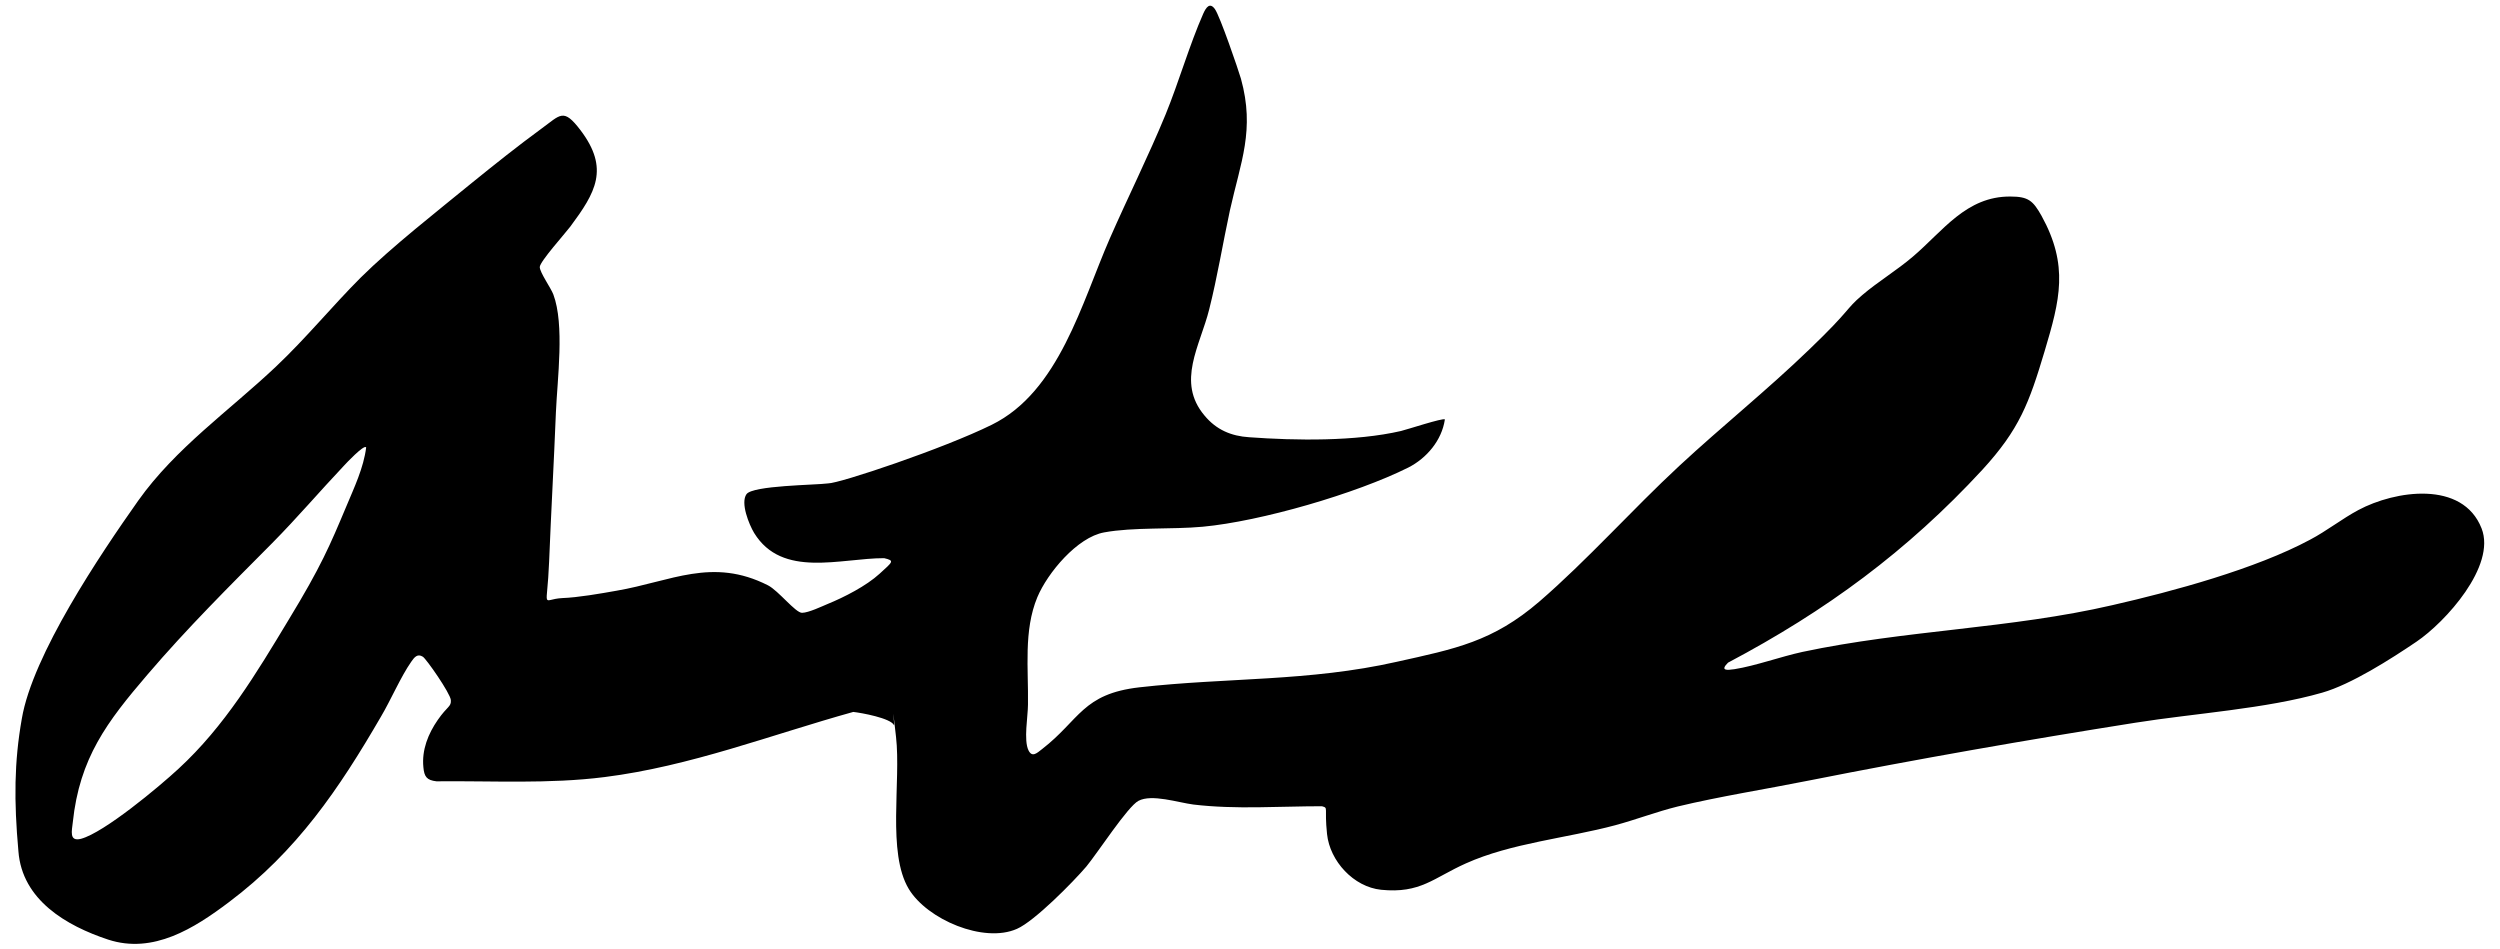 <?xml version="1.0" encoding="UTF-8"?>
<svg id="Layer_1" xmlns="http://www.w3.org/2000/svg" version="1.1" viewBox="0 0 882.8 335.2">
  <!-- Generator: Adobe Illustrator 29.1.0, SVG Export Plug-In . SVG Version: 2.1.0 Build 142)  -->
  <path d="M510.2,148.2c-1.1,7.3-6.4,13.6-12.9,16.9-18.4,9.2-52.1,19-72.6,20.9-10.8,1-24.5.1-34.8,2-9.5,1.7-20,14.3-23.6,22.9-4.9,11.8-3.1,25.3-3.3,37.9,0,4.1-1.6,12.6.2,16.2,1.3,2.6,3,.9,4.8-.5,13.3-10.3,14.2-19.5,34.4-21.8,31-3.5,59.8-2,90.8-9,20.7-4.6,33.9-7.1,50.4-21.3,16.9-14.6,32.8-32.5,49.4-47.9,15.1-14,31.2-26.9,46-41.2,14.8-14.2,12.4-13.8,18.6-19.1,5.5-4.7,12.3-8.8,17.9-13.6,10.6-9,18.8-21.3,34.4-21.2,6.4,0,8,1.5,11,6.8,9.7,17.6,6.5,29.7,1.1,47.8-5.5,18.4-8.9,27.6-22,41.9-26.5,28.7-55.2,49.8-89.8,68.1-2.9,2.9-.4,2.7,2.3,2.3,7.5-1.2,16.2-4.4,24-6.1,36.2-7.7,73.6-8.2,109.4-16.5,21.5-4.9,50.6-12.8,69.8-23.1,5.9-3.1,11.3-7.4,17.1-10.5,12.9-6.9,36.8-10.6,43.5,6.5,5.2,13.3-12.8,33.1-23,40-9,6.1-23.1,15.1-33.3,18-19.8,5.7-45.1,7.3-65.9,10.6-38.5,6.1-76.9,12.8-115.2,20.4-15,3-32,5.7-46.5,9.2-7.3,1.8-14.6,4.6-22,6.6-17.2,4.6-36.8,6.3-52.8,13.5-11.4,5.1-16,10.7-29.9,9.3-9.7-1-18.1-10.1-19.1-19.7s.6-9.1-1.8-9.8c-15.2,0-30.3,1.2-45.4-.6-5.4-.7-14.7-3.8-19.4-1.3-3.8,2-14.5,18.5-18.4,23.2-4.7,5.5-18.3,19.3-24.5,22-11.7,5.2-31.7-3.3-38.2-14.1-7.7-12.8-2.7-37.9-4.5-53.7s-.4-3.4-.7-4.1c-1.1-2.5-11.6-4.4-14.4-4.7-29.1,8.1-57.6,19.2-87.8,23-19.7,2.5-39.6,1.3-59.4,1.5-3.4-.4-4.3-1.6-4.6-5-.6-6.1,1.7-11.8,5.1-16.7s4.8-4.6,4.6-7-8.7-14.6-9.9-15.3c-1.9-1.2-3,.2-4.1,1.8-3.7,5.3-7.2,13.5-10.7,19.4-14.8,25.5-29.7,47.5-53.7,65.5-12.2,9.2-26.7,18.4-42.6,13.2-14.8-4.9-30.4-14-31.7-31.2-1.6-17.8-1.5-31.5,1.2-46.8,3.8-22.5,27.6-57.9,41.1-77,13.2-18.6,32.2-31.8,48.6-47.3,10.7-10.1,19.9-21.4,30-31.5,11-10.9,27-23.4,39.2-33.4,7.9-6.4,16.3-13.1,24.5-19.1,6.9-5,7.8-7.5,13.9.5,10.3,13.6,5.3,22-3.6,34-1.8,2.4-10.8,12.4-10.8,14.3s4,7.5,4.8,9.7c4,10.7,1.4,29.9.9,41.6-.7,17.6-1.7,35.2-2.4,52.8-.7,17.6-2.9,13.2,4.6,12.8,5.6-.2,13.6-1.6,19.2-2.6,19.3-3.3,33.8-11.9,53.5-1.9,3.7,1.9,9.7,9.7,12,9.7s7.3-2.4,9-3.1c5.9-2.4,13.7-6.4,18.4-10.7s5.4-4.6,1.6-5.5c-15.4,0-36,7.2-45.9-8.9-1.8-3-4.9-10.6-2.7-13.7s24.4-3.2,28.8-3.8c4.1,0,40.8-12.3,57.8-20.7,23.8-11.7,31.8-43.2,41.7-65.8,6.4-14.6,13.6-29,19.7-43.8,4.7-11.5,8.4-24.5,13.3-35.6,1-2.2,2.3-4.1,4.1-1.6s8.3,21.5,9.2,24.6c5,18.1-.1,29.4-3.9,46.5-2.5,11.6-4.4,23.4-7.3,34.9-3.2,12.9-11.7,25.6-1.7,37.5,4.2,5.1,9.5,7.3,15.8,7.7,16.4,1.2,37.6,1.5,53.6-2.2,2.1-.5,14.9-4.7,15.5-4.1h0ZM129.2,157.9c-.9-.7-6.9,5.6-7.7,6.5-8.6,9.1-16.5,18.4-25.4,27.4-15.2,15.3-30,30-44.1,46.5-14.2,16.6-23.9,29.3-26.3,52.1-.3,2.9-1.4,6.9,2.9,5.8,8.2-2.2,27.6-18.4,34.4-24.7,16.4-15.1,27.5-33.7,38.9-52.6,11.5-18.9,14.6-26.3,20.4-40.1,2.8-6.7,6.1-13.6,7-20.8h0Z"/>
</svg>